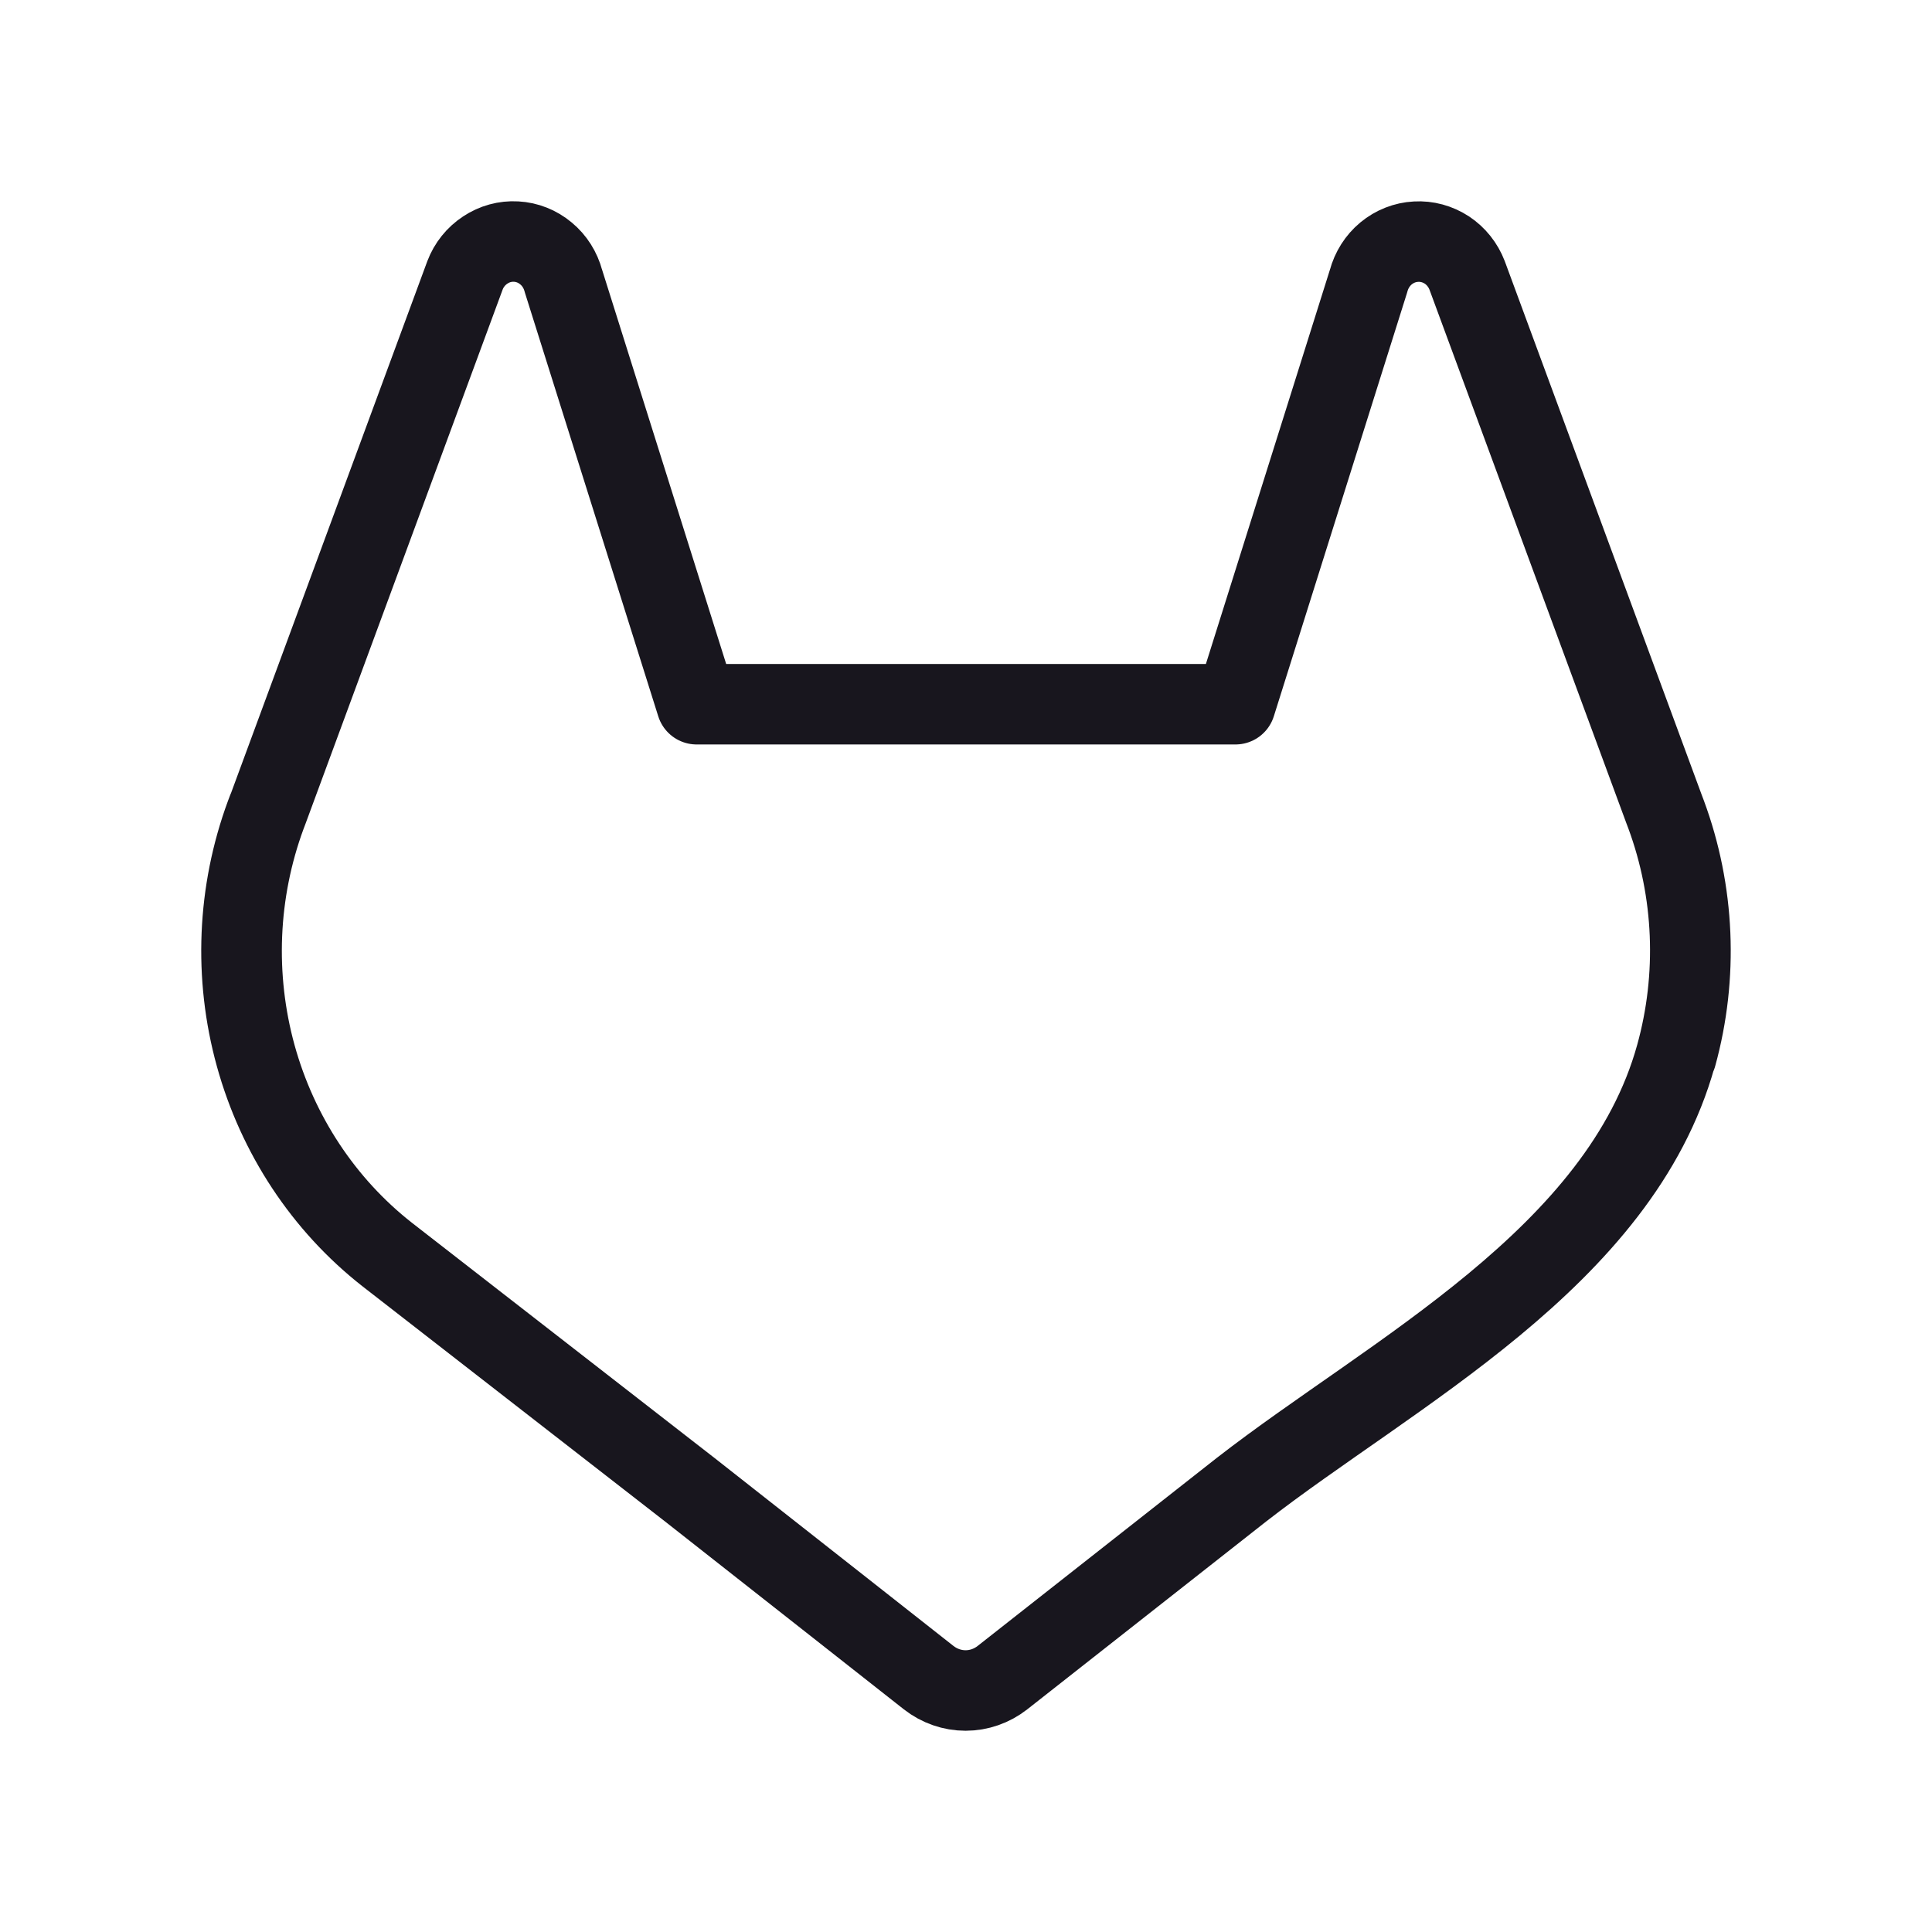 <svg width="24" height="24" viewBox="0 0 24 24" fill="none" xmlns="http://www.w3.org/2000/svg">
<path d="M20.697 10.118L20.672 10.052L18.225 3.421C18.175 3.291 18.087 3.181 17.974 3.106C17.859 3.031 17.725 2.994 17.59 3.002C17.454 3.009 17.325 3.06 17.218 3.148C17.113 3.235 17.037 3.355 17.001 3.49L15.347 8.748H8.654L6.999 3.49C6.963 3.355 6.888 3.235 6.782 3.148C6.677 3.06 6.547 3.008 6.412 3.001C6.276 2.993 6.142 3.03 6.028 3.106C5.914 3.181 5.825 3.291 5.776 3.421L3.326 10.06L3.301 10.126C2.949 11.082 2.906 12.131 3.177 13.115C3.449 14.099 4.021 14.965 4.807 15.582M20.697 10.118C21.05 11.076 21.093 12.127 20.82 13.112C20.124 15.624 17.296 17.048 15.42 18.507L12.452 20.841C12.32 20.944 12.16 21 11.995 21C11.83 21 11.669 20.944 11.537 20.841L10.415 19.958L8.57 18.507L4.807 15.582M20.697 10.118C21.051 11.075 21.096 12.125 20.825 13.11M4.807 15.582C4.02 14.964 3.448 14.098 3.176 13.113C2.904 12.129 2.948 11.079 3.301 10.122L3.326 10.056" stroke="#18161E" stroke-linecap="round" stroke-linejoin="round"/>
</svg>

